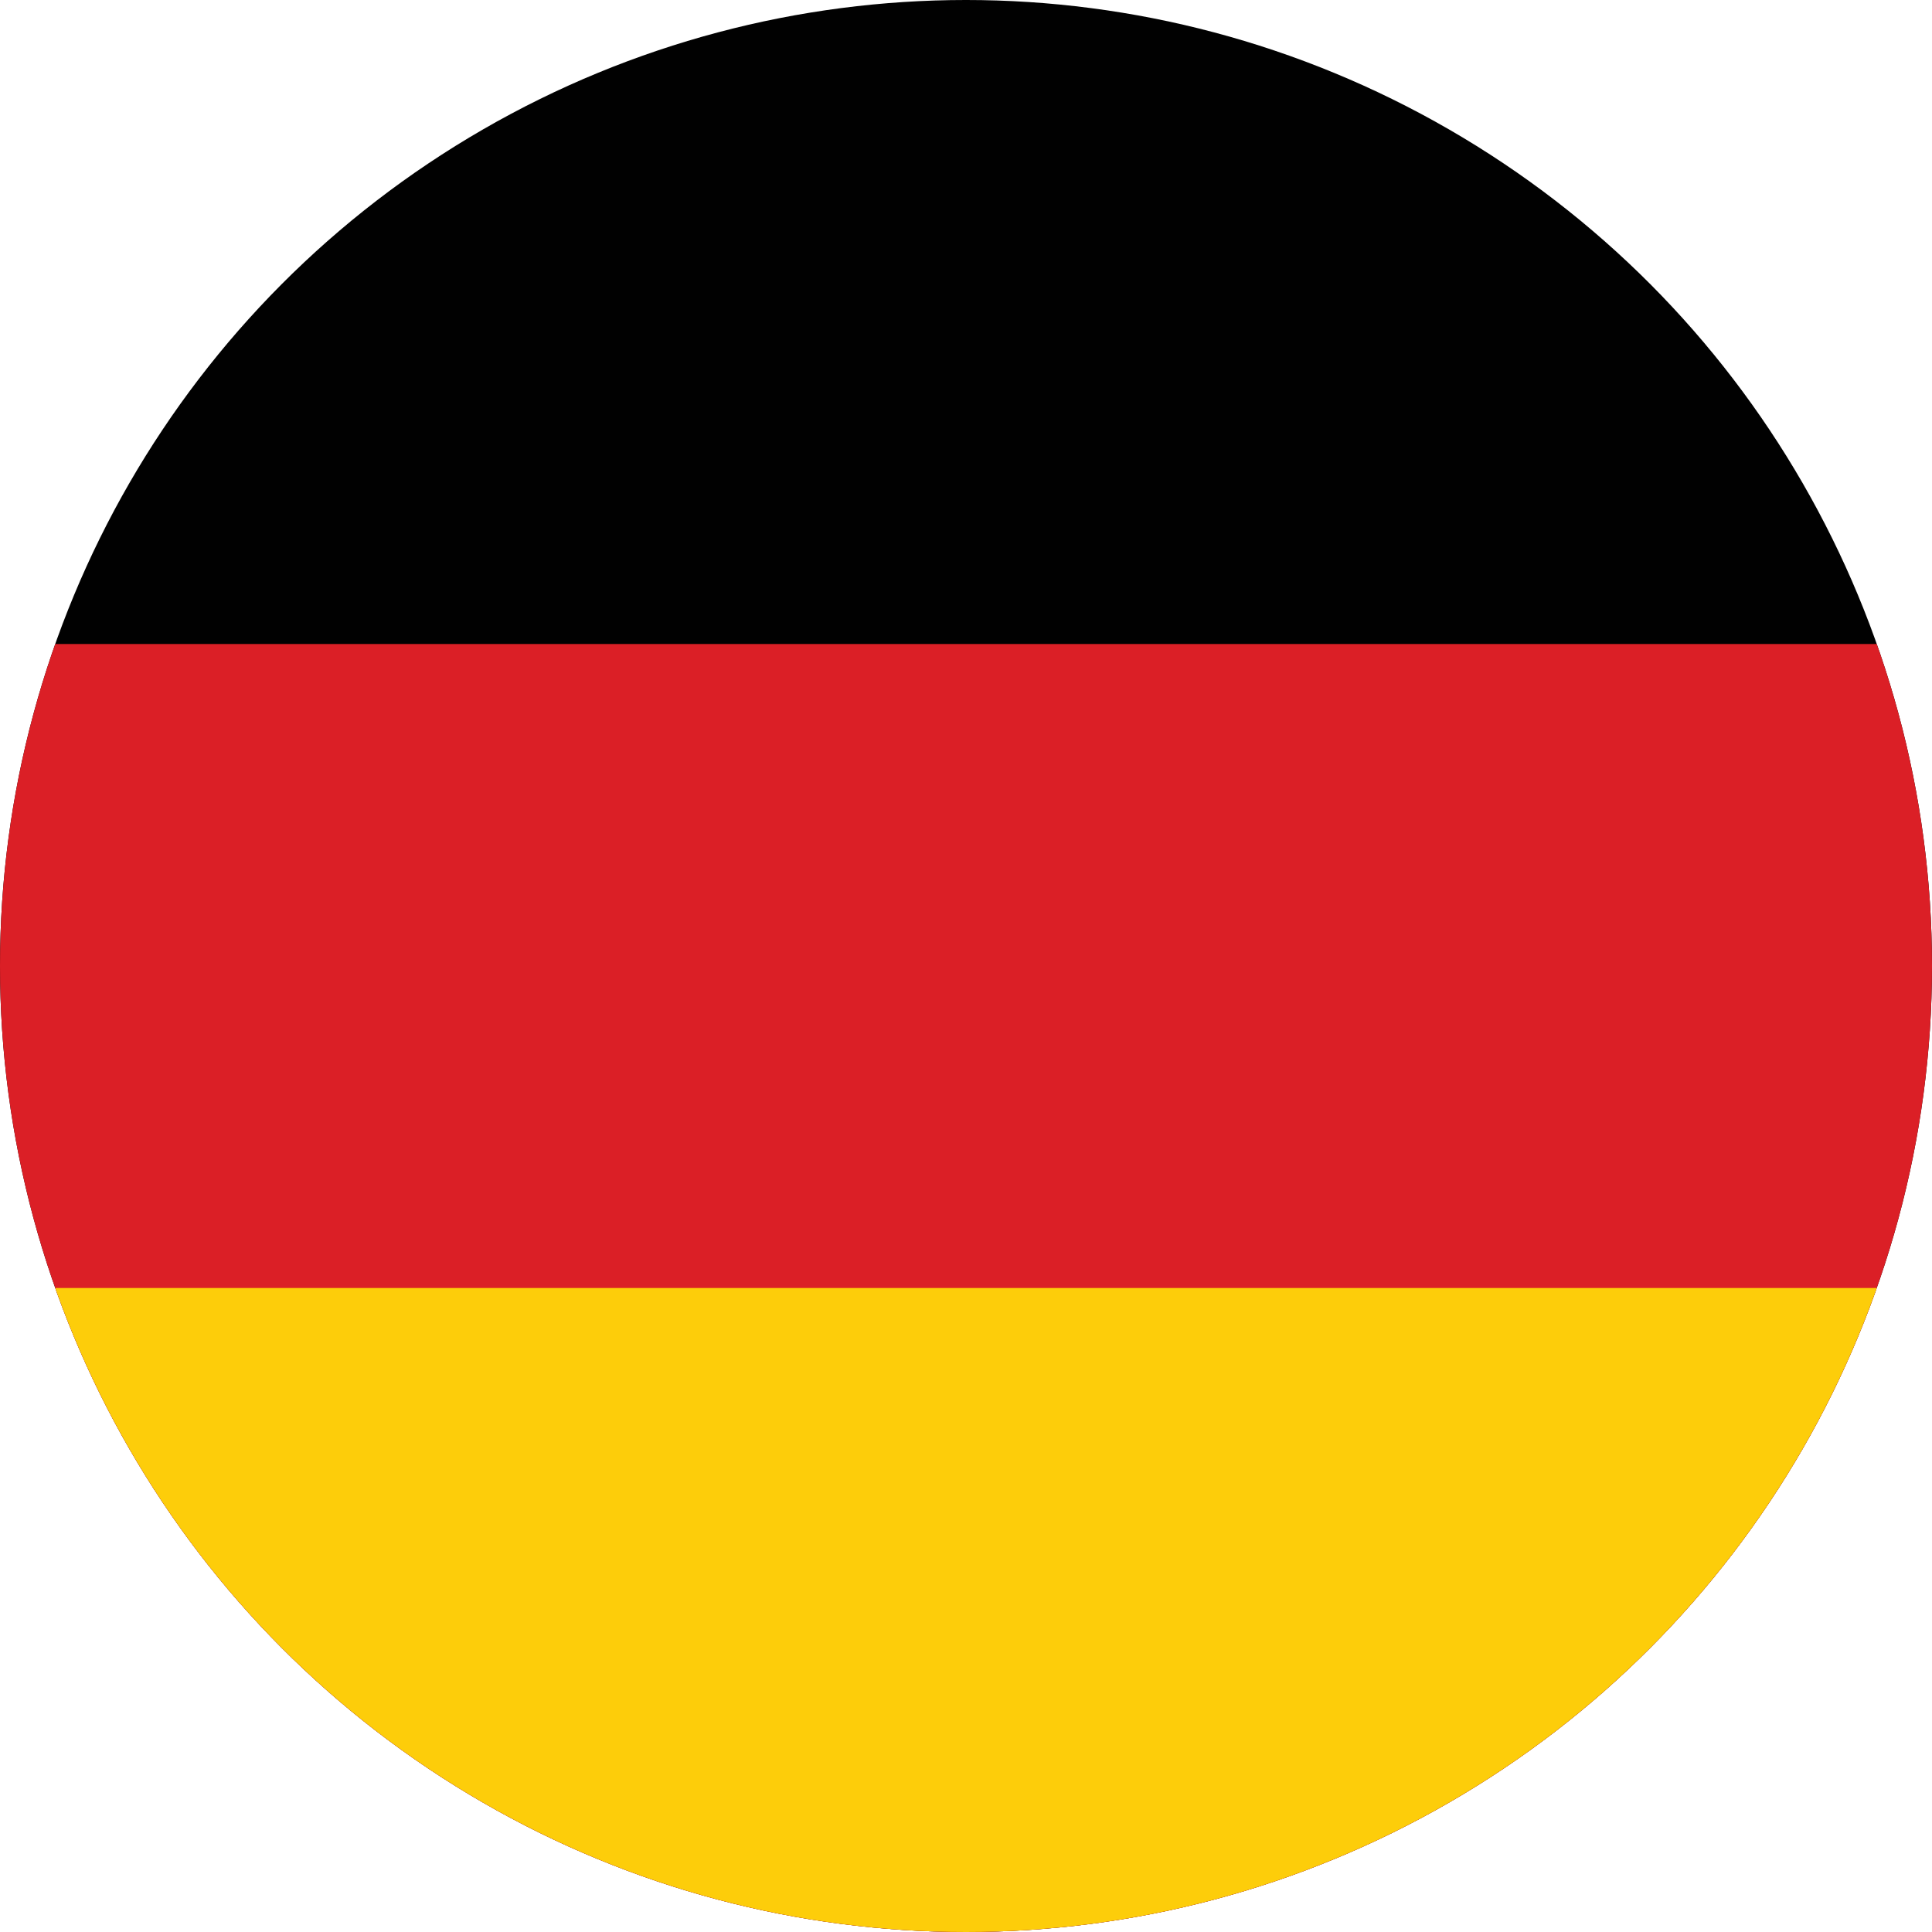 <svg id="Layer_1" data-name="Layer 1" xmlns="http://www.w3.org/2000/svg" xmlns:xlink="http://www.w3.org/1999/xlink" viewBox="0 0 1000 1000"><defs><style>.cls-1{fill:none;}.cls-2{clip-path:url(#clip-path);}.cls-3{fill:#010101;}.cls-4{fill:#db1f26;}.cls-5{fill:#fdcd0a;}</style><clipPath id="clip-path"><circle class="cls-1" cx="500" cy="500" r="500"/></clipPath></defs><title>Flag-of-Germany</title><g class="cls-2"><rect class="cls-3" width="1000" height="1000"/><rect class="cls-4" y="333.33" width="1000" height="666.67"/><rect class="cls-5" y="666.67" width="1000" height="333.33"/></g></svg>